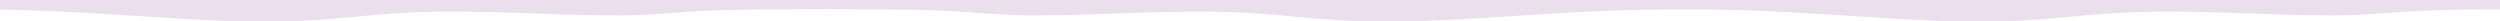 <svg version="1.1" id="圖層_1" xmlns="http://www.w3.org/2000/svg" xmlns:xlink="http://www.w3.org/1999/xlink" x="0px" y="0px"
	 width="4204px" height="36.082px" viewBox="0 0 4204 36.082" enable-background="new 0 0 4204 36.082" xml:space="preserve">
<path fill="#EBDFEE" d="M2832.501-16c-1.574,0-3.147,0-4.723,0c-479.636,0-959.204,0-1438.826,0c-0.375,0-0.75,0-1.125,0
	c-481.196,0-962.34,0-1443.549,0c0,10.799,0,31.231,0,32.073c160.984-1.798,303.579,14.74,457.479,20.005
	c20.734,0,41.472,0,62.202,0c75.246,0.225,150.34-11.426,225.73-15.004c115.633-5.489,235.66,5.002,351.136,5.002
	c37.372,0,75.226-3.277,113.367-6.002c77.041-5.503,155.237-3.599,234.194-4.992c78.957,1.394,157.156-0.511,234.197,4.992
	c38.145,2.725,75.995,6.002,113.367,6.002c115.475,0,235.503-10.491,351.136-5.002c75.39,3.578,150.481,15.229,225.729,15.004
	c20.732,0,41.47,0,62.201,0c152.394-5.213,293.707-21.468,452.758-20.041c0,0.011,0,0.026,0,0.036
	c0.791-0.009,1.571-0.011,2.36-0.019c0.789,0.008,1.571,0.01,2.361,0.019c0-0.01,0-0.025,0-0.036
	c159.05-1.427,300.366,14.828,452.757,20.041c20.734,0,41.471,0,62.202,0c75.246,0.225,150.34-11.426,225.729-15.004
	c115.635-5.489,235.66,5.002,351.139,5.002c37.371,0,75.225-3.277,113.365-6.002c77.226-5.516,155.61-3.588,234.76-5.001
	c0-8.802,0-29.32,0-31.073C3792.455-16,3312.51-16,2832.501-16z"/>
</svg>
